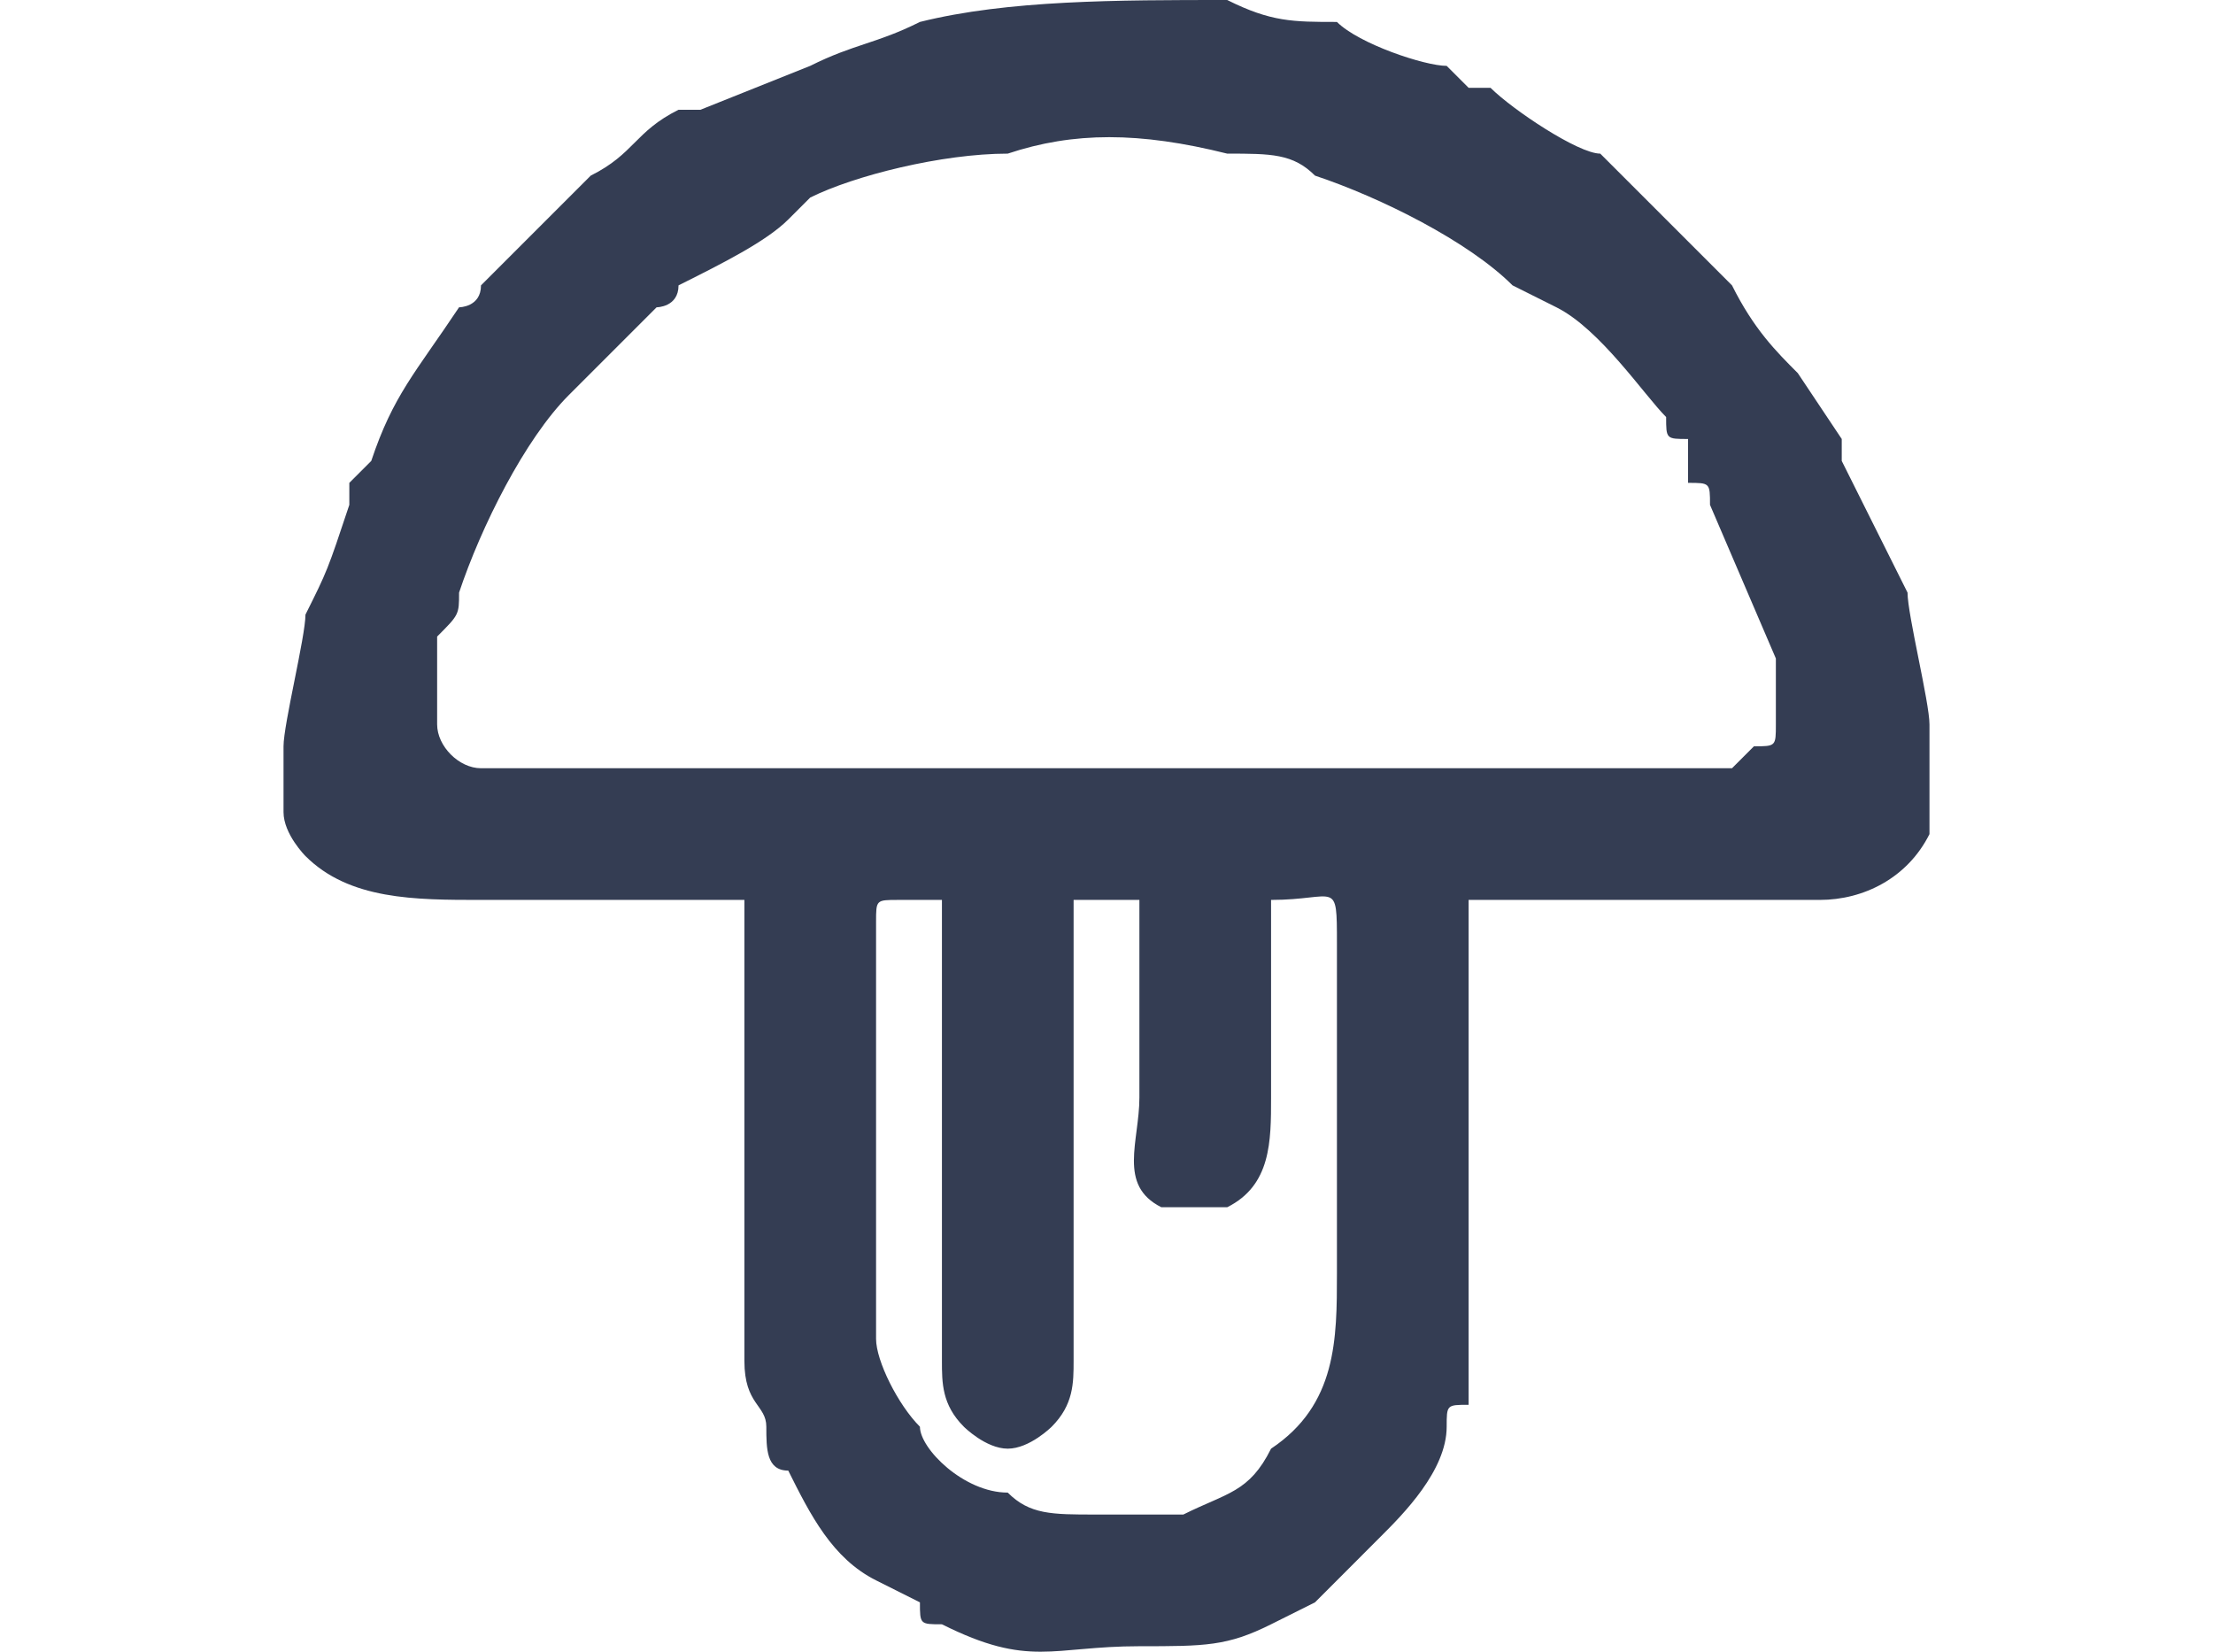 <?xml version="1.0" encoding="UTF-8"?>
<svg xmlns="http://www.w3.org/2000/svg" xmlns:xlink="http://www.w3.org/1999/xlink" width="134px" height="100px" viewBox="0 0 100 100" version="1.1">
<g id="surface1">
<path style=" stroke:none;fill-rule:nonzero;fill:rgb(20.392%,23.922%,32.549%);fill-opacity:1;" d="M 55.98 73.09 C 55.98 73.09 57.309 73.09 57.309 73.09 C 59.965 71.762 59.965 69.102 59.965 66.445 C 59.965 63.789 59.965 55.812 59.965 54.484 C 63.953 54.484 63.953 53.156 63.953 57.145 L 63.953 77.078 C 63.953 81.062 63.953 85.051 59.965 87.707 C 58.637 90.367 57.309 90.367 54.652 91.695 C 53.32 91.695 50.664 91.695 49.336 91.695 C 46.68 91.695 45.348 91.695 44.02 90.367 C 41.363 90.367 38.703 87.707 38.703 86.379 C 37.375 85.051 36.047 82.391 36.047 81.062 L 36.047 55.812 C 36.047 54.484 36.047 54.484 37.375 54.484 L 40.035 54.484 L 40.035 82.391 C 40.035 83.723 40.035 85.051 41.363 86.379 C 41.363 86.379 42.691 87.707 44.02 87.707 C 45.348 87.707 46.68 86.379 46.68 86.379 C 48.008 85.051 48.008 83.723 48.008 82.391 L 48.008 54.484 L 51.992 54.484 L 51.992 66.445 C 51.992 69.102 50.664 71.762 53.32 73.09 C 54.652 73.09 54.652 73.09 55.98 73.09 Z M 87.875 46.512 L 12.125 46.512 C 10.797 46.512 9.469 45.184 9.469 43.855 C 9.469 42.523 9.469 41.195 9.469 38.539 C 10.797 37.211 10.797 37.211 10.797 35.879 C 12.125 31.895 14.785 26.578 17.441 23.922 C 18.77 22.59 21.43 19.934 22.758 18.605 C 22.758 18.605 24.086 18.605 24.086 17.277 C 26.746 15.945 29.402 14.617 30.73 13.289 C 32.059 11.961 32.059 11.961 32.059 11.961 C 34.719 10.633 40.035 9.301 44.02 9.301 C 48.008 7.973 51.992 7.973 57.309 9.301 C 59.965 9.301 61.297 9.301 62.625 10.633 C 66.609 11.961 71.926 14.617 74.586 17.277 L 77.242 18.605 C 79.898 19.934 82.559 23.922 83.887 25.25 C 83.887 26.578 83.887 26.578 85.215 26.578 L 85.215 29.234 C 86.543 29.234 86.543 29.234 86.543 30.566 L 90.531 39.867 C 90.531 41.195 90.531 42.523 90.531 43.855 C 90.531 45.184 90.531 45.184 89.203 45.184 C 89.203 45.184 87.875 46.512 87.875 46.512 Z M 28.074 54.484 C 28.074 54.484 28.074 54.484 28.074 55.812 L 28.074 82.391 C 28.074 85.051 29.402 85.051 29.402 86.379 C 29.402 87.707 29.402 89.035 30.73 89.035 C 32.059 91.695 33.391 94.352 36.047 95.68 L 38.703 97.012 C 38.703 98.34 38.703 98.34 40.035 98.34 C 45.348 100.996 46.68 99.668 51.992 99.668 C 55.98 99.668 57.309 99.668 59.965 98.34 L 62.625 97.012 C 63.953 95.68 65.281 94.352 66.609 93.023 C 67.941 91.695 70.598 89.035 70.598 86.379 C 70.598 85.051 70.598 85.051 71.926 85.051 C 71.926 83.723 71.926 83.723 71.926 82.391 L 71.926 58.473 C 71.926 57.145 71.926 55.812 71.926 54.484 L 93.188 54.484 C 95.848 54.484 98.504 53.156 99.832 50.5 C 99.832 47.84 99.832 46.512 99.832 43.855 C 99.832 42.523 98.504 37.211 98.504 35.879 L 94.52 27.906 C 94.52 27.906 94.52 27.906 94.52 26.578 L 91.859 22.59 C 90.531 21.262 89.203 19.934 87.875 17.277 L 85.215 14.617 C 83.887 13.289 81.23 10.633 79.898 9.301 C 78.57 9.301 74.586 6.645 73.254 5.316 C 73.254 5.316 71.926 5.316 71.926 5.316 C 71.926 5.316 71.926 5.316 70.598 3.988 C 69.27 3.988 65.281 2.656 63.953 1.328 C 61.297 1.328 59.965 1.328 57.309 0 C 50.664 0 44.02 0 38.703 1.328 C 36.047 2.656 34.719 2.656 32.059 3.988 L 25.414 6.645 C 25.414 6.645 24.086 6.645 24.086 6.645 C 21.43 7.973 21.43 9.301 18.77 10.633 C 17.441 11.961 17.441 11.961 16.113 13.289 C 16.113 13.289 12.125 17.277 12.125 17.277 C 12.125 18.605 10.797 18.605 10.797 18.605 C 8.141 22.59 6.812 23.922 5.48 27.906 C 5.48 27.906 4.152 29.234 4.152 29.234 C 4.152 29.234 4.152 30.566 4.152 30.566 C 2.824 34.551 2.824 34.551 1.496 37.211 C 1.496 38.539 0.168 43.855 0.168 45.184 C 0.168 47.84 0.168 46.512 0.168 49.168 C 0.168 50.5 1.496 51.828 1.496 51.828 C 4.152 54.484 8.141 54.484 12.125 54.484 C 17.441 54.484 22.758 54.484 28.074 54.484 Z M 28.074 54.484 "/>
</g>
</svg>
